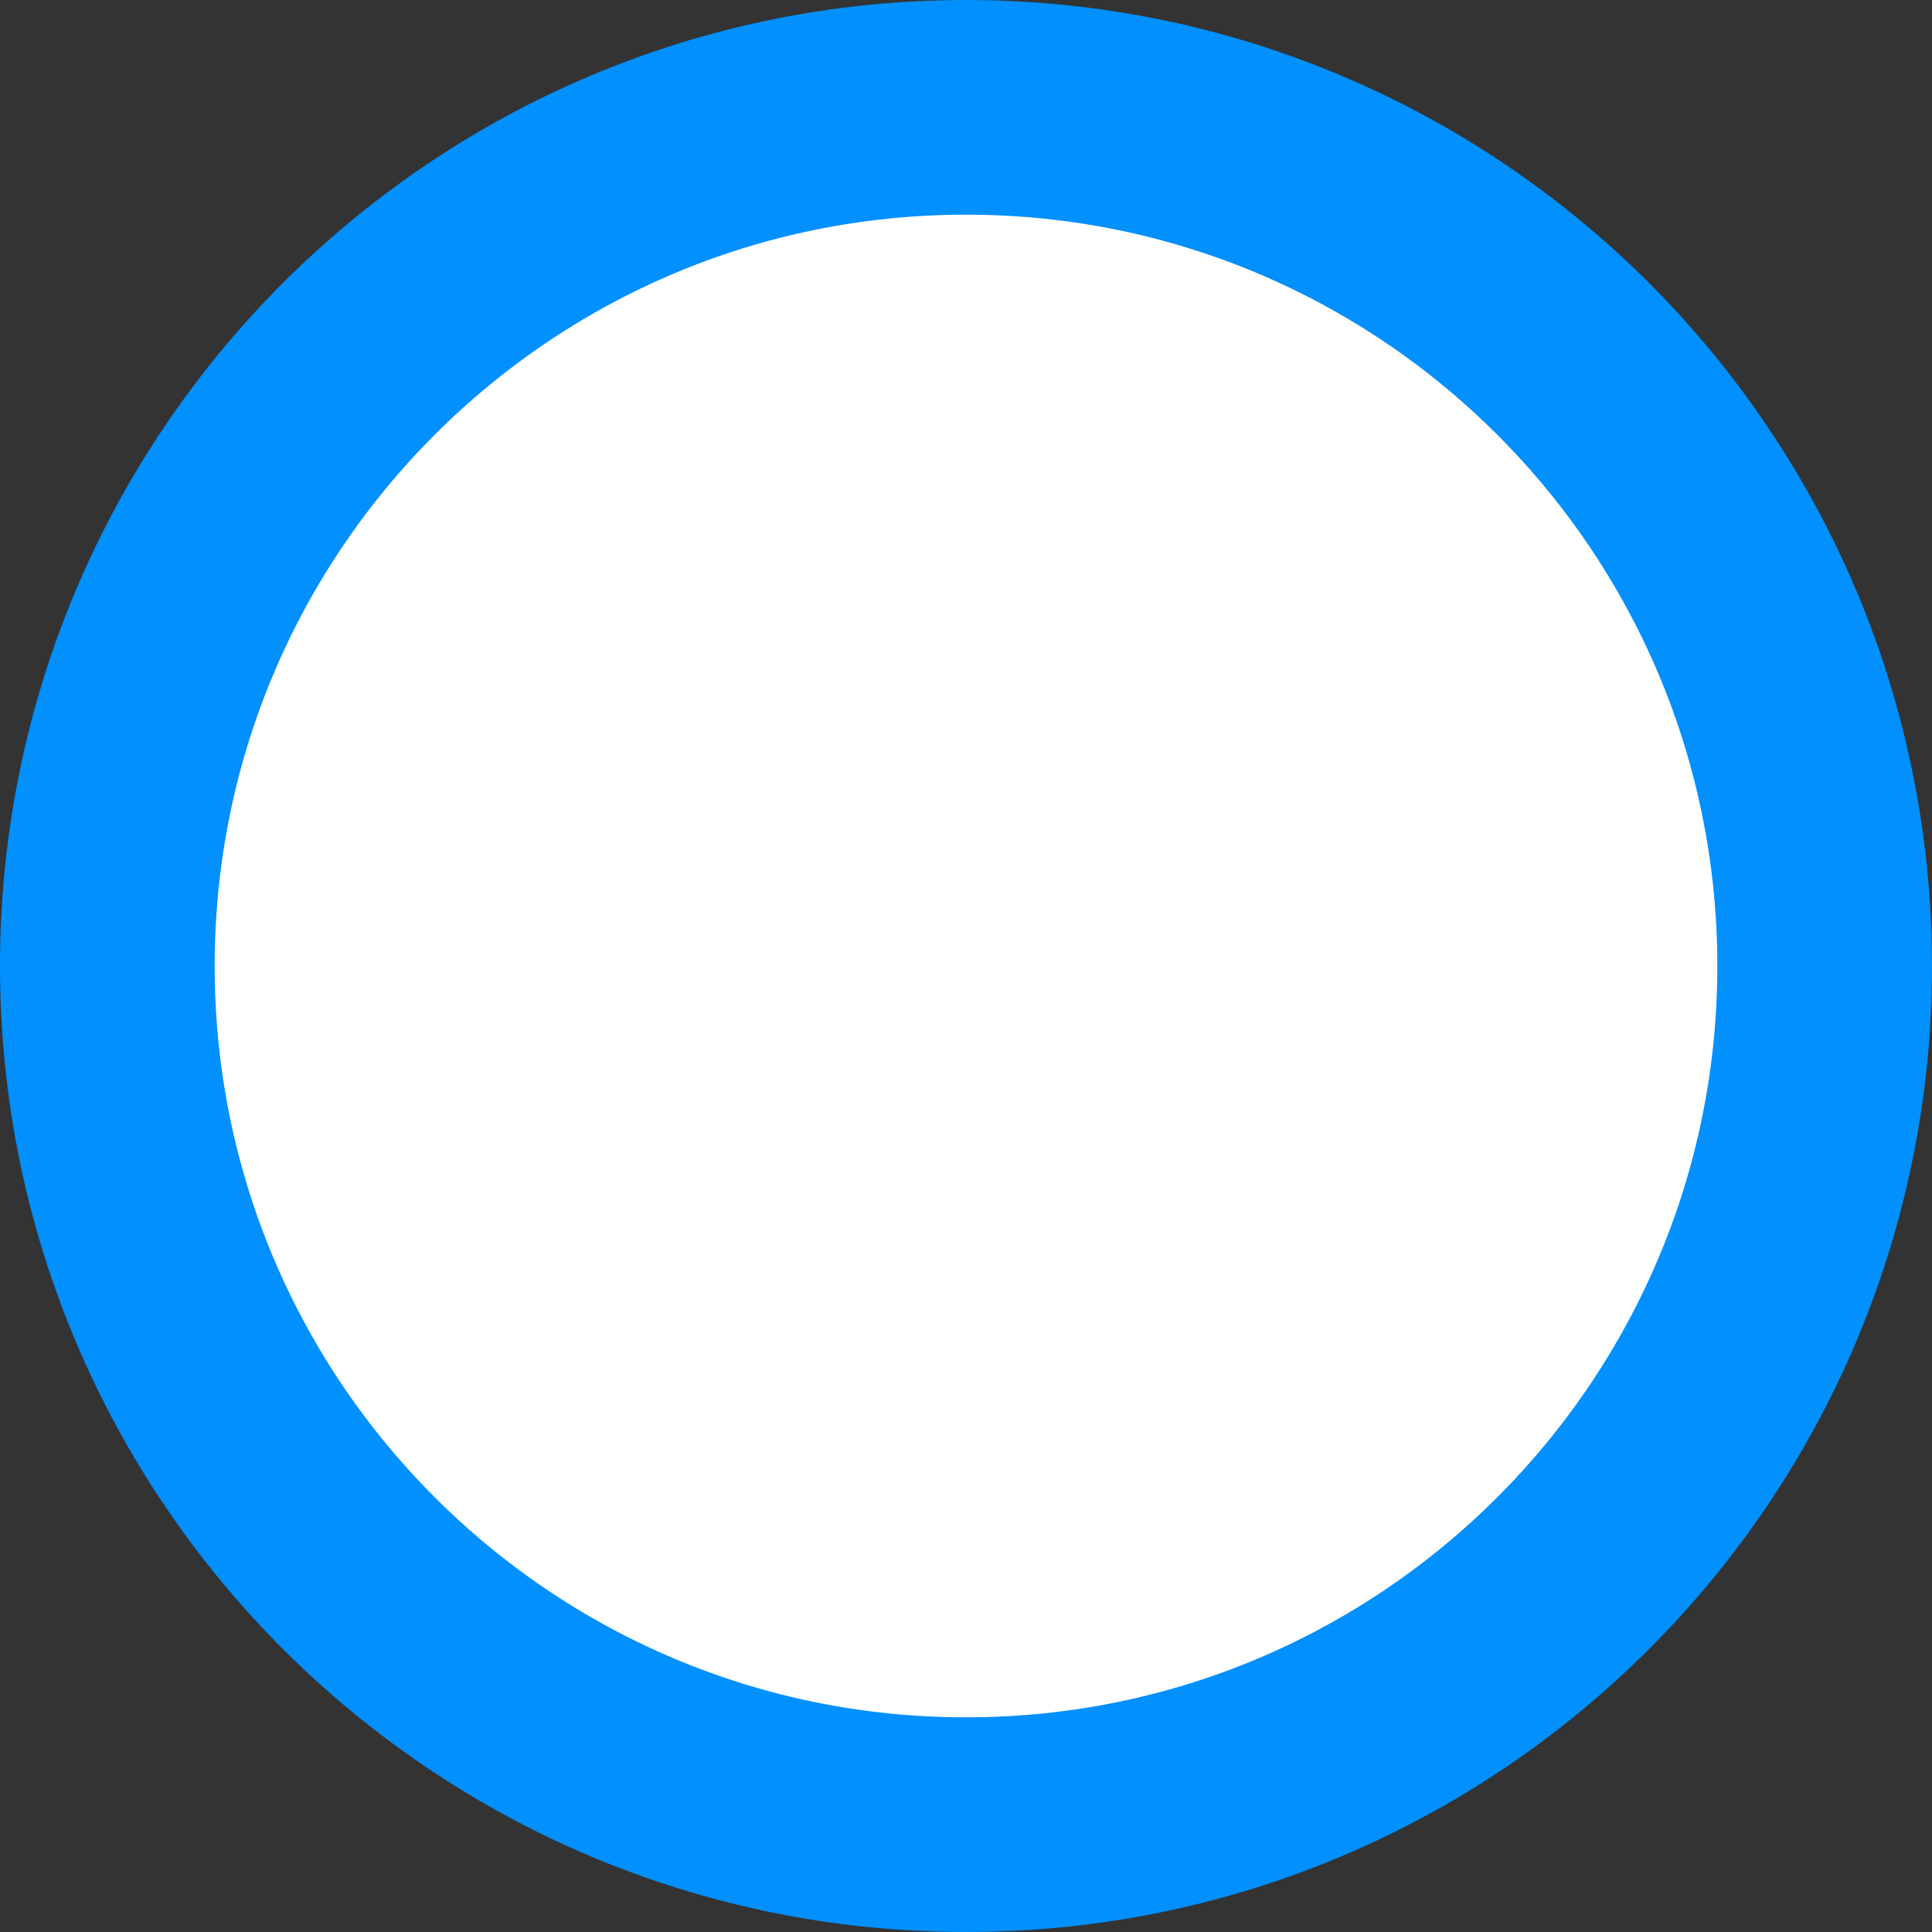 <svg version="1.1" xmlns="http://www.w3.org/2000/svg" xmlns:xlink="http://www.w3.org/1999/xlink" width="22.5" height="22.5" viewBox="0,0,22.5,22.5"><rect x="0" y="0" width="22.5" height="22.5" fill="#333333" stroke="none"/><g transform="translate(-228.75,-168.75)"><g data-paper-data="{&quot;isPaintingLayer&quot;:true}" fill="#ffffff" fill-rule="nonzero" stroke="#0090ff" stroke-width="2.5" stroke-linecap="butt" stroke-linejoin="miter" stroke-miterlimit="10" stroke-dasharray="" stroke-dashoffset="0" style="mix-blend-mode: normal"><path d="M230,180c0,-5.523 4.477,-10 10,-10c5.523,0 10,4.477 10,10c0,5.523 -4.477,10 -10,10c-5.523,0 -10,-4.477 -10,-10z"/></g></g></svg>